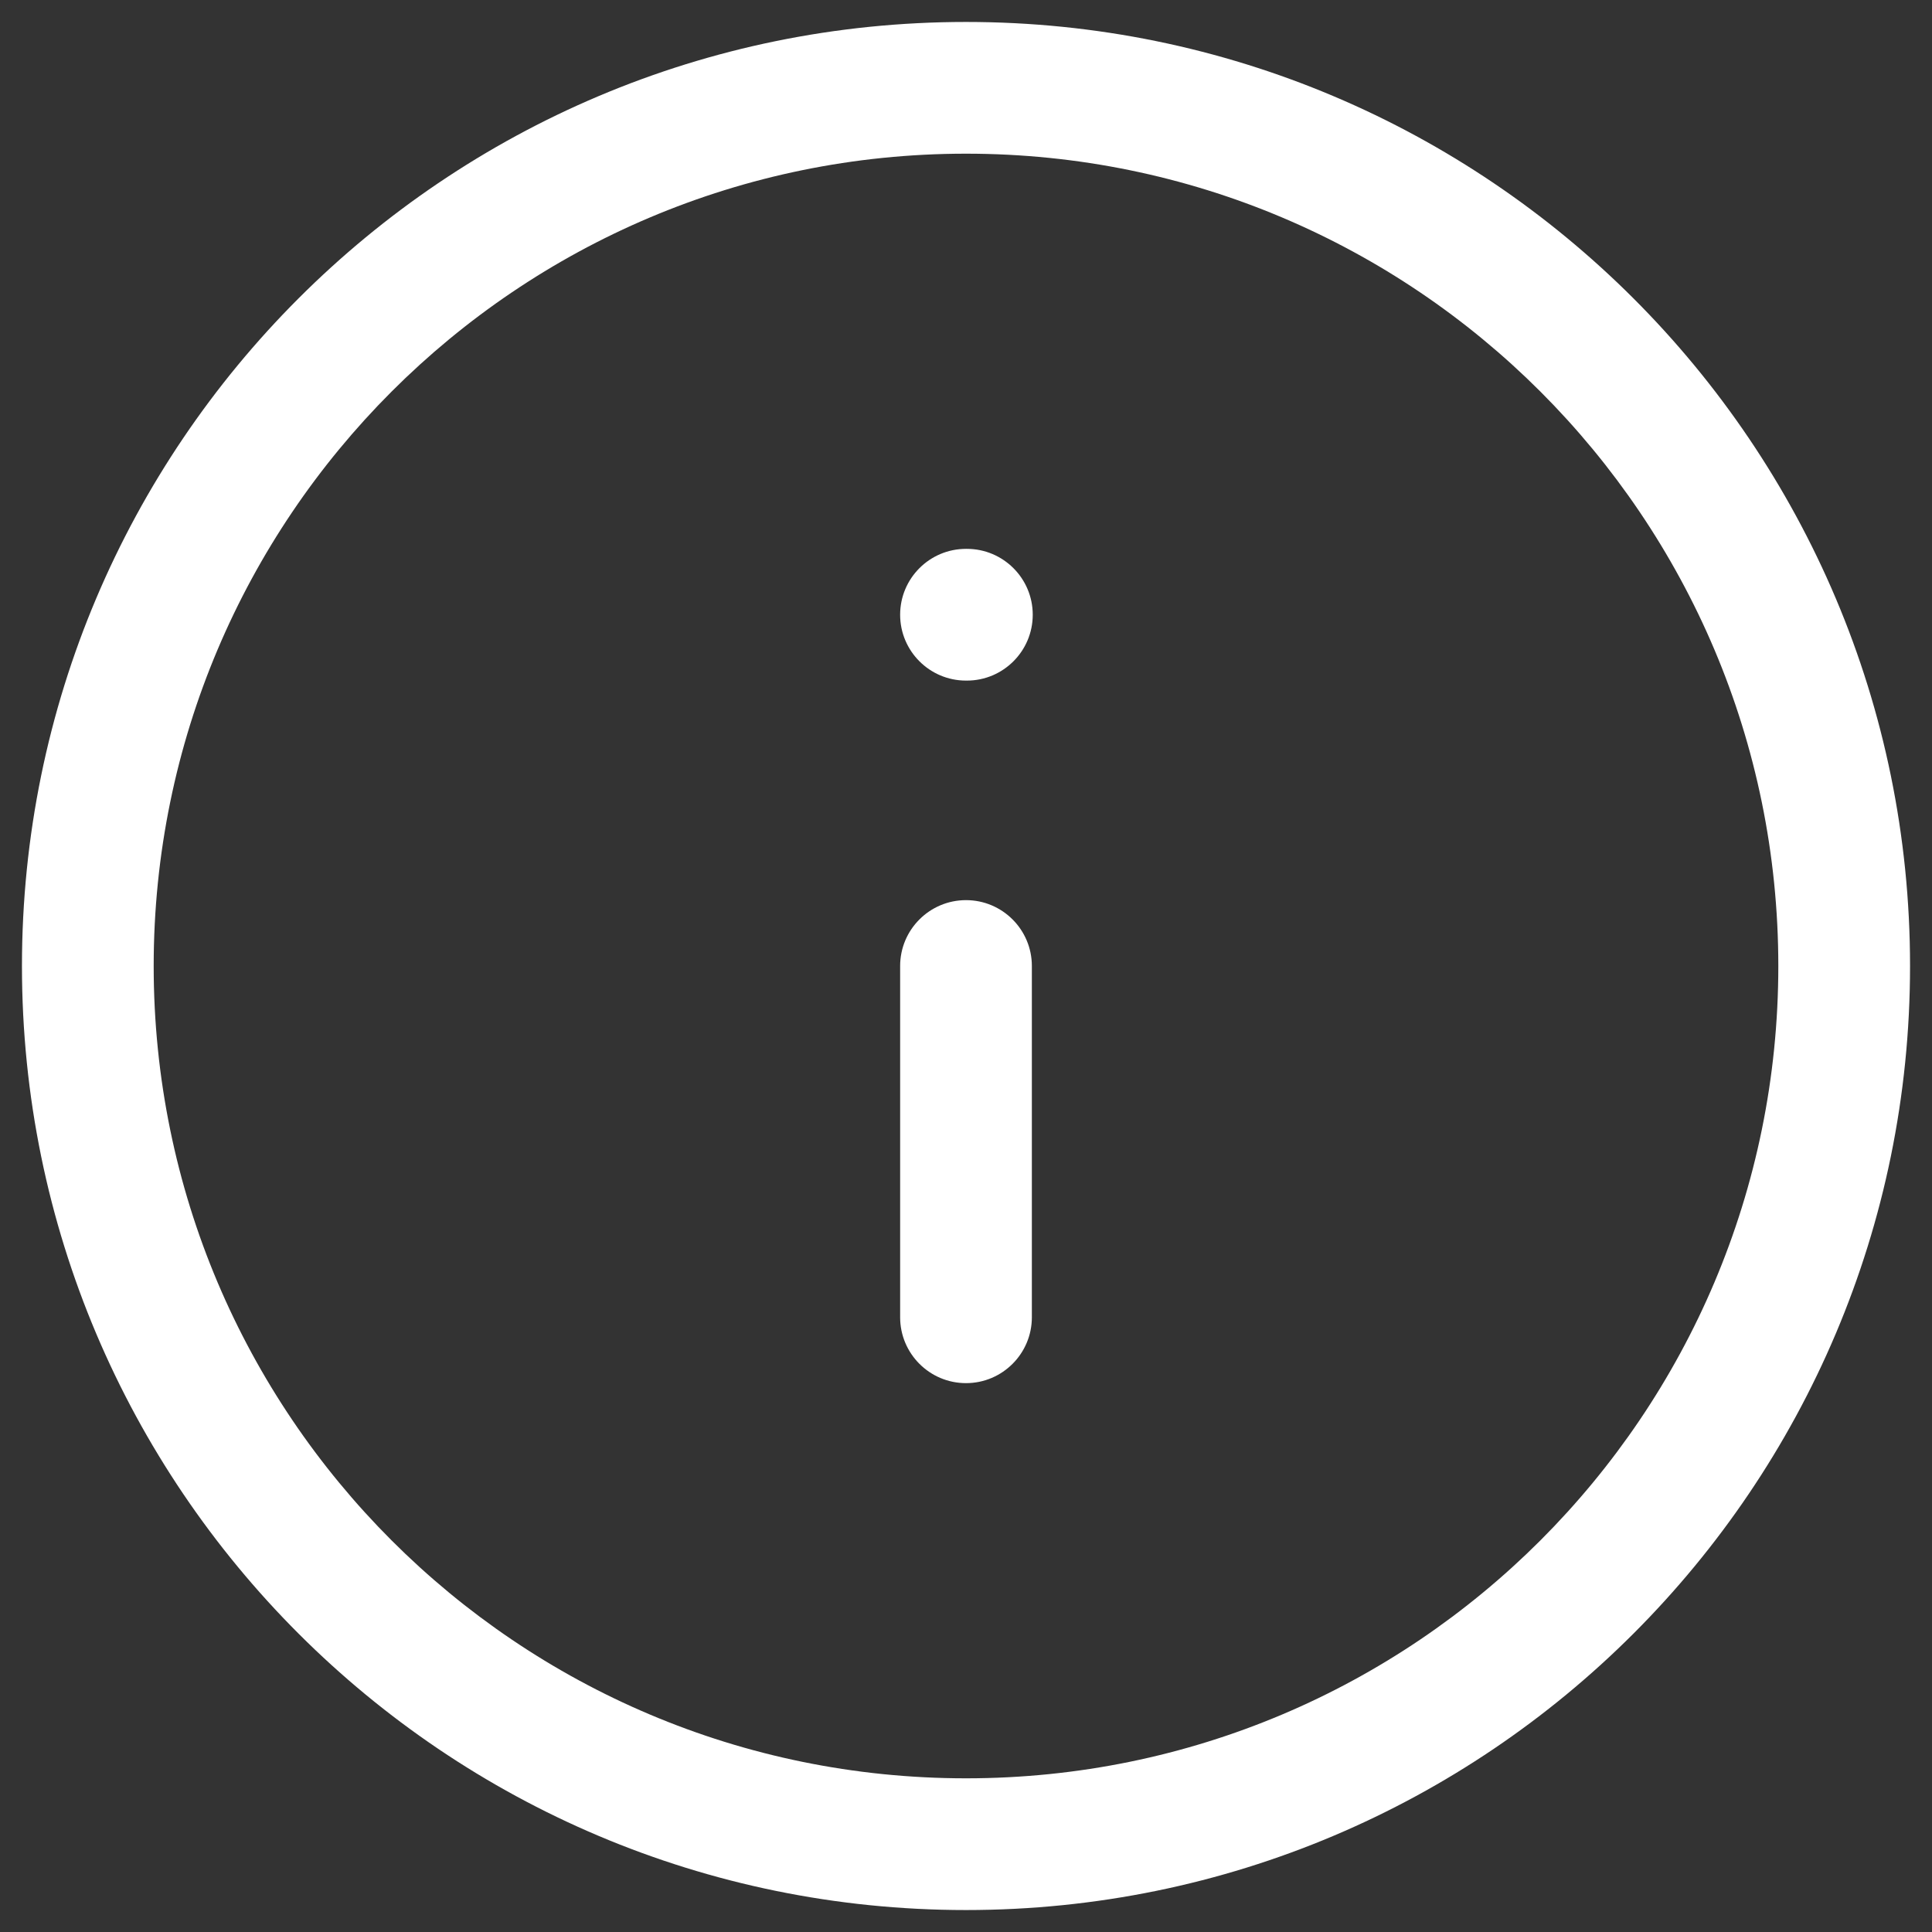 <svg width="22" height="22" viewBox="0 0 22 22" fill="none" xmlns="http://www.w3.org/2000/svg">
<rect x="0" y="0" width="22" height="22" fill="#333333" stroke="none"/>
<path fill-rule="evenodd" clip-rule="evenodd" d="M11 1.75C5.891 1.75 1.75 5.891 1.75 11C1.75 16.109 5.891 20.25 11 20.25C16.109 20.25 20.25 16.109 20.25 11C20.25 5.891 16.109 1.75 11 1.75ZM0.25 11C0.25 5.063 5.063 0.25 11 0.25C16.937 0.25 21.75 5.063 21.75 11C21.75 16.937 16.937 21.75 11 21.75C5.063 21.75 0.25 16.937 0.25 11ZM10.25 7C10.25 6.586 10.586 6.25 11 6.25H11.01C11.424 6.25 11.76 6.586 11.76 7C11.76 7.414 11.424 7.75 11.01 7.75H11C10.586 7.75 10.25 7.414 10.25 7ZM11 10.25C11.414 10.25 11.75 10.586 11.75 11V15C11.75 15.414 11.414 15.75 11 15.75C10.586 15.75 10.25 15.414 10.25 15V11C10.25 10.586 10.586 10.25 11 10.25Z" fill="white"/>
</svg>

